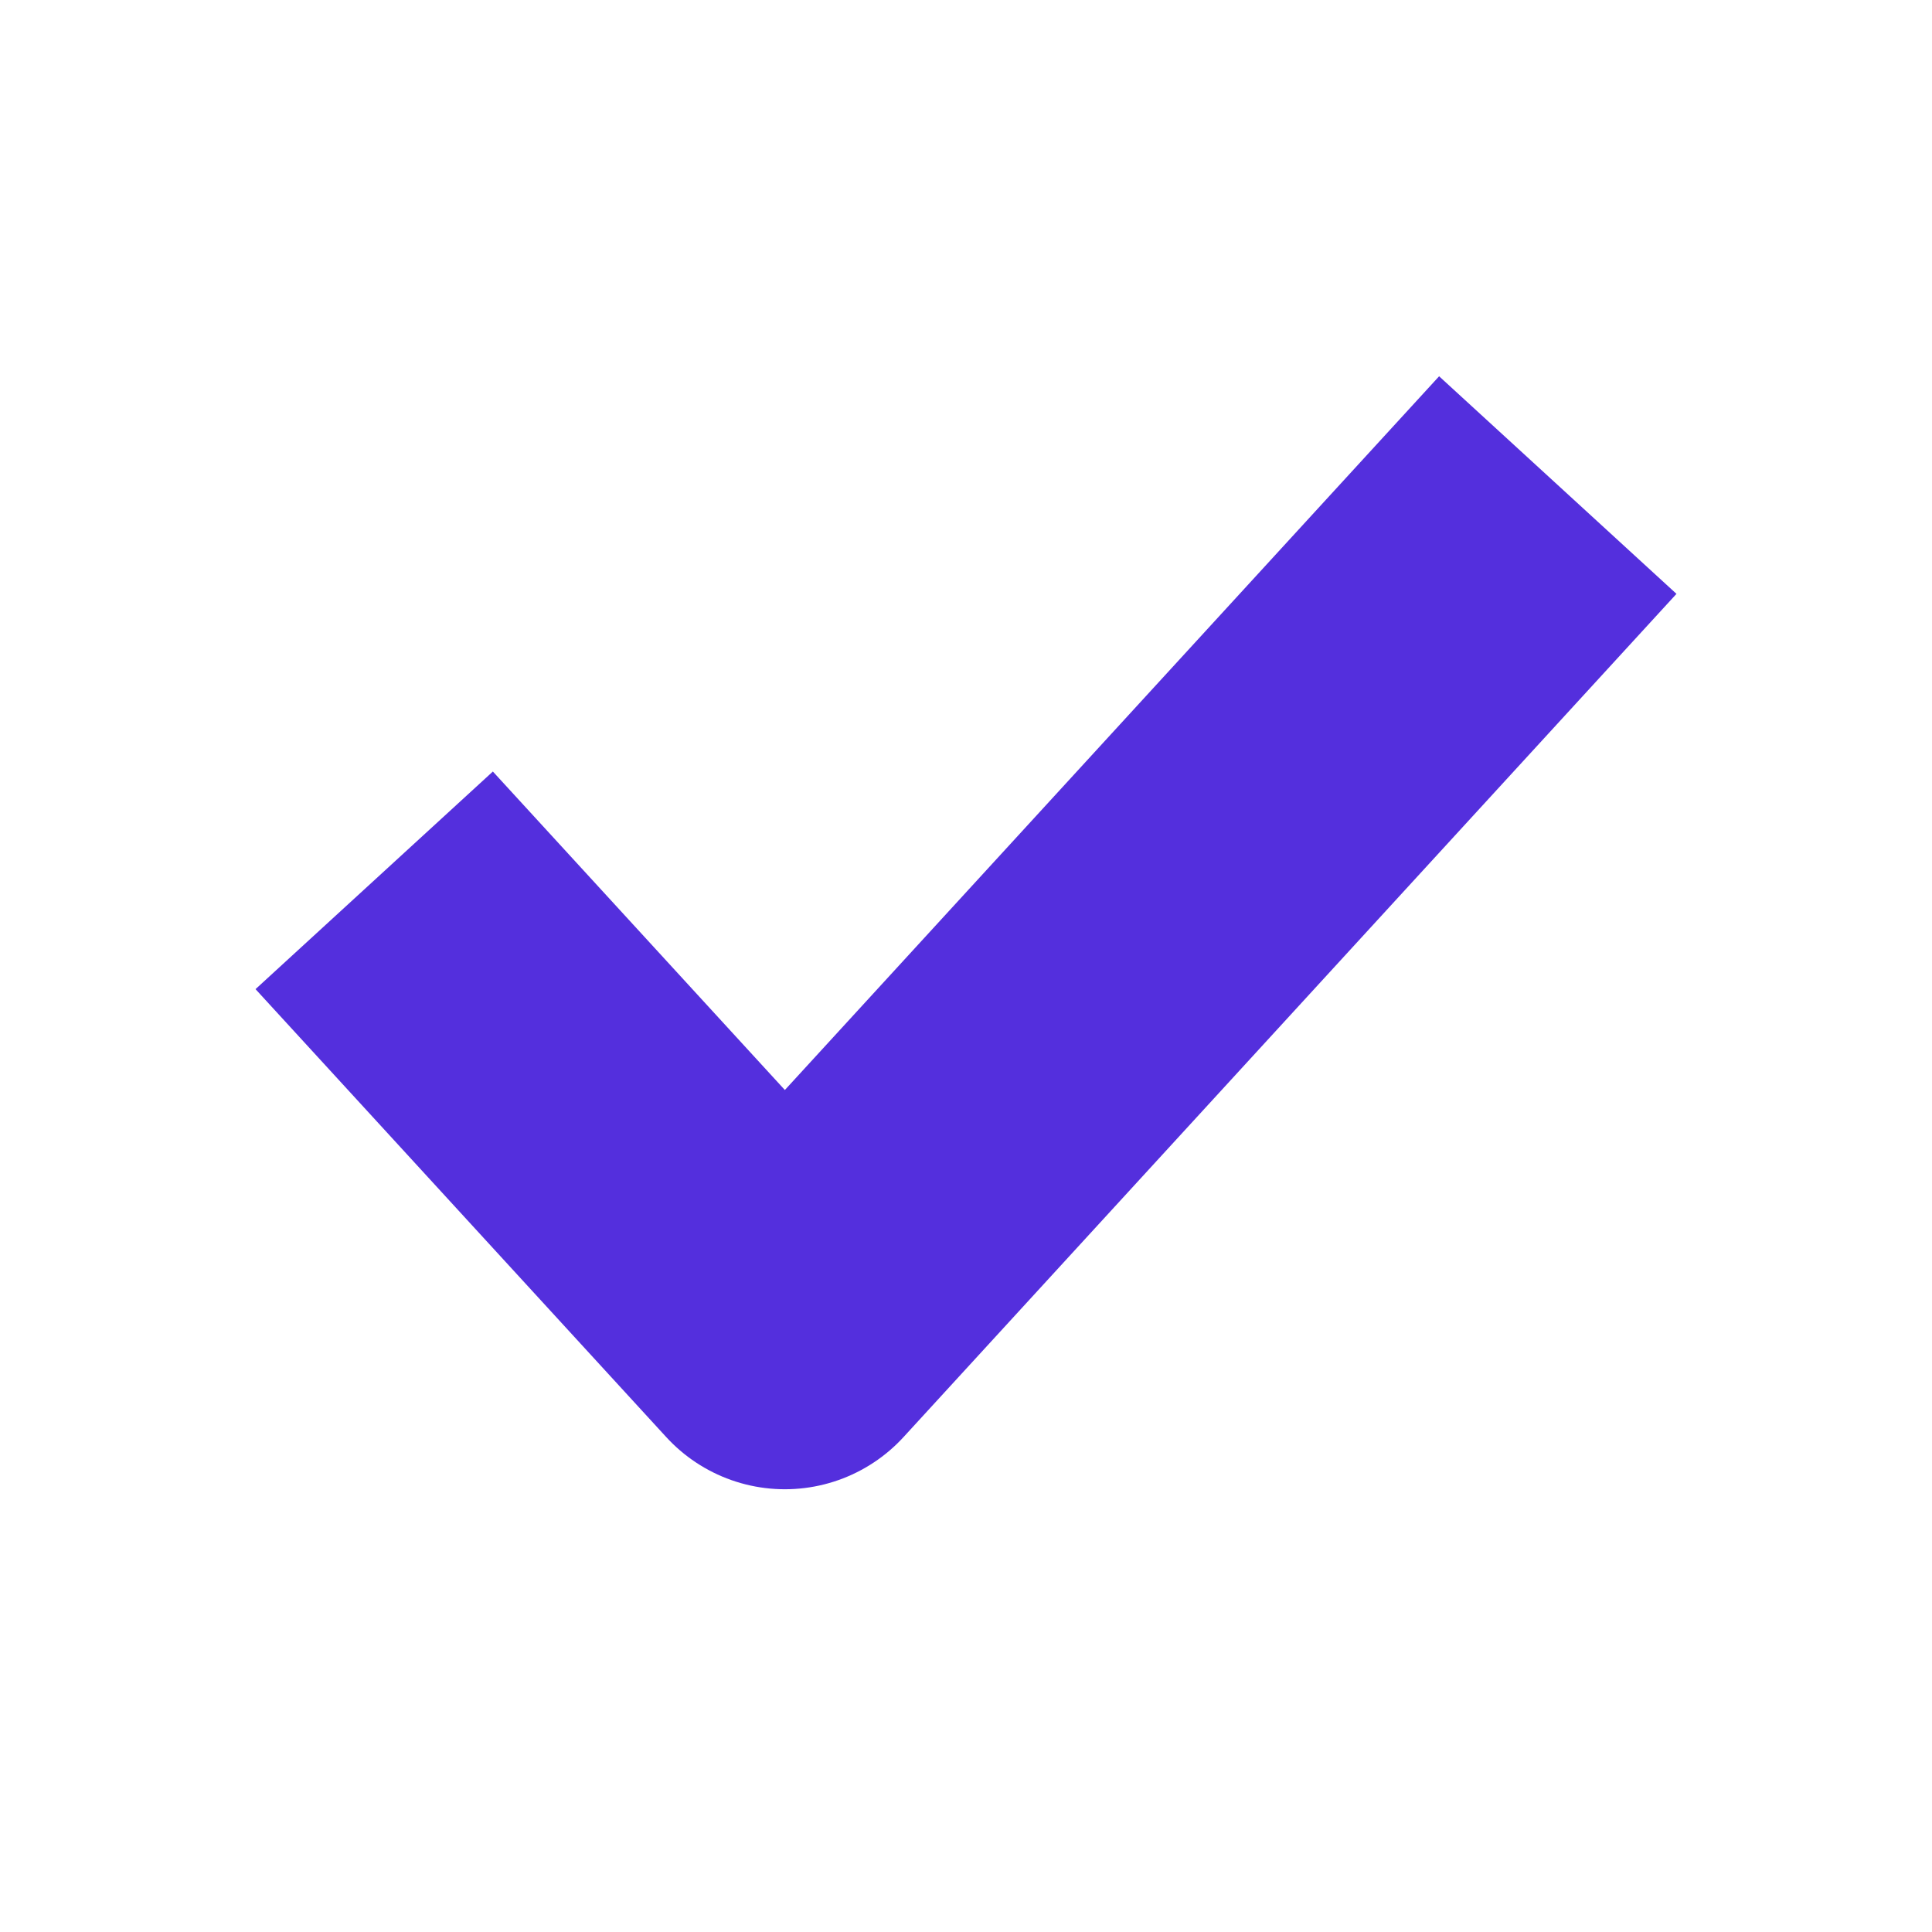 <svg width="12" height="12" viewBox="0 0 12 12" fill="none" xmlns="http://www.w3.org/2000/svg">
<g clip-path="url(#clip0_410_25709)">
<path d="M9 3.75L4.875 8.25L3 6.205" stroke="#542FDD" stroke-width="2" stroke-linecap="square" stroke-linejoin="round"/>
</g>
<defs>
<clipPath id="clip0_410_25709">
<rect width="12" height="12" fill="white"/>
</clipPath>
</defs>
</svg>
